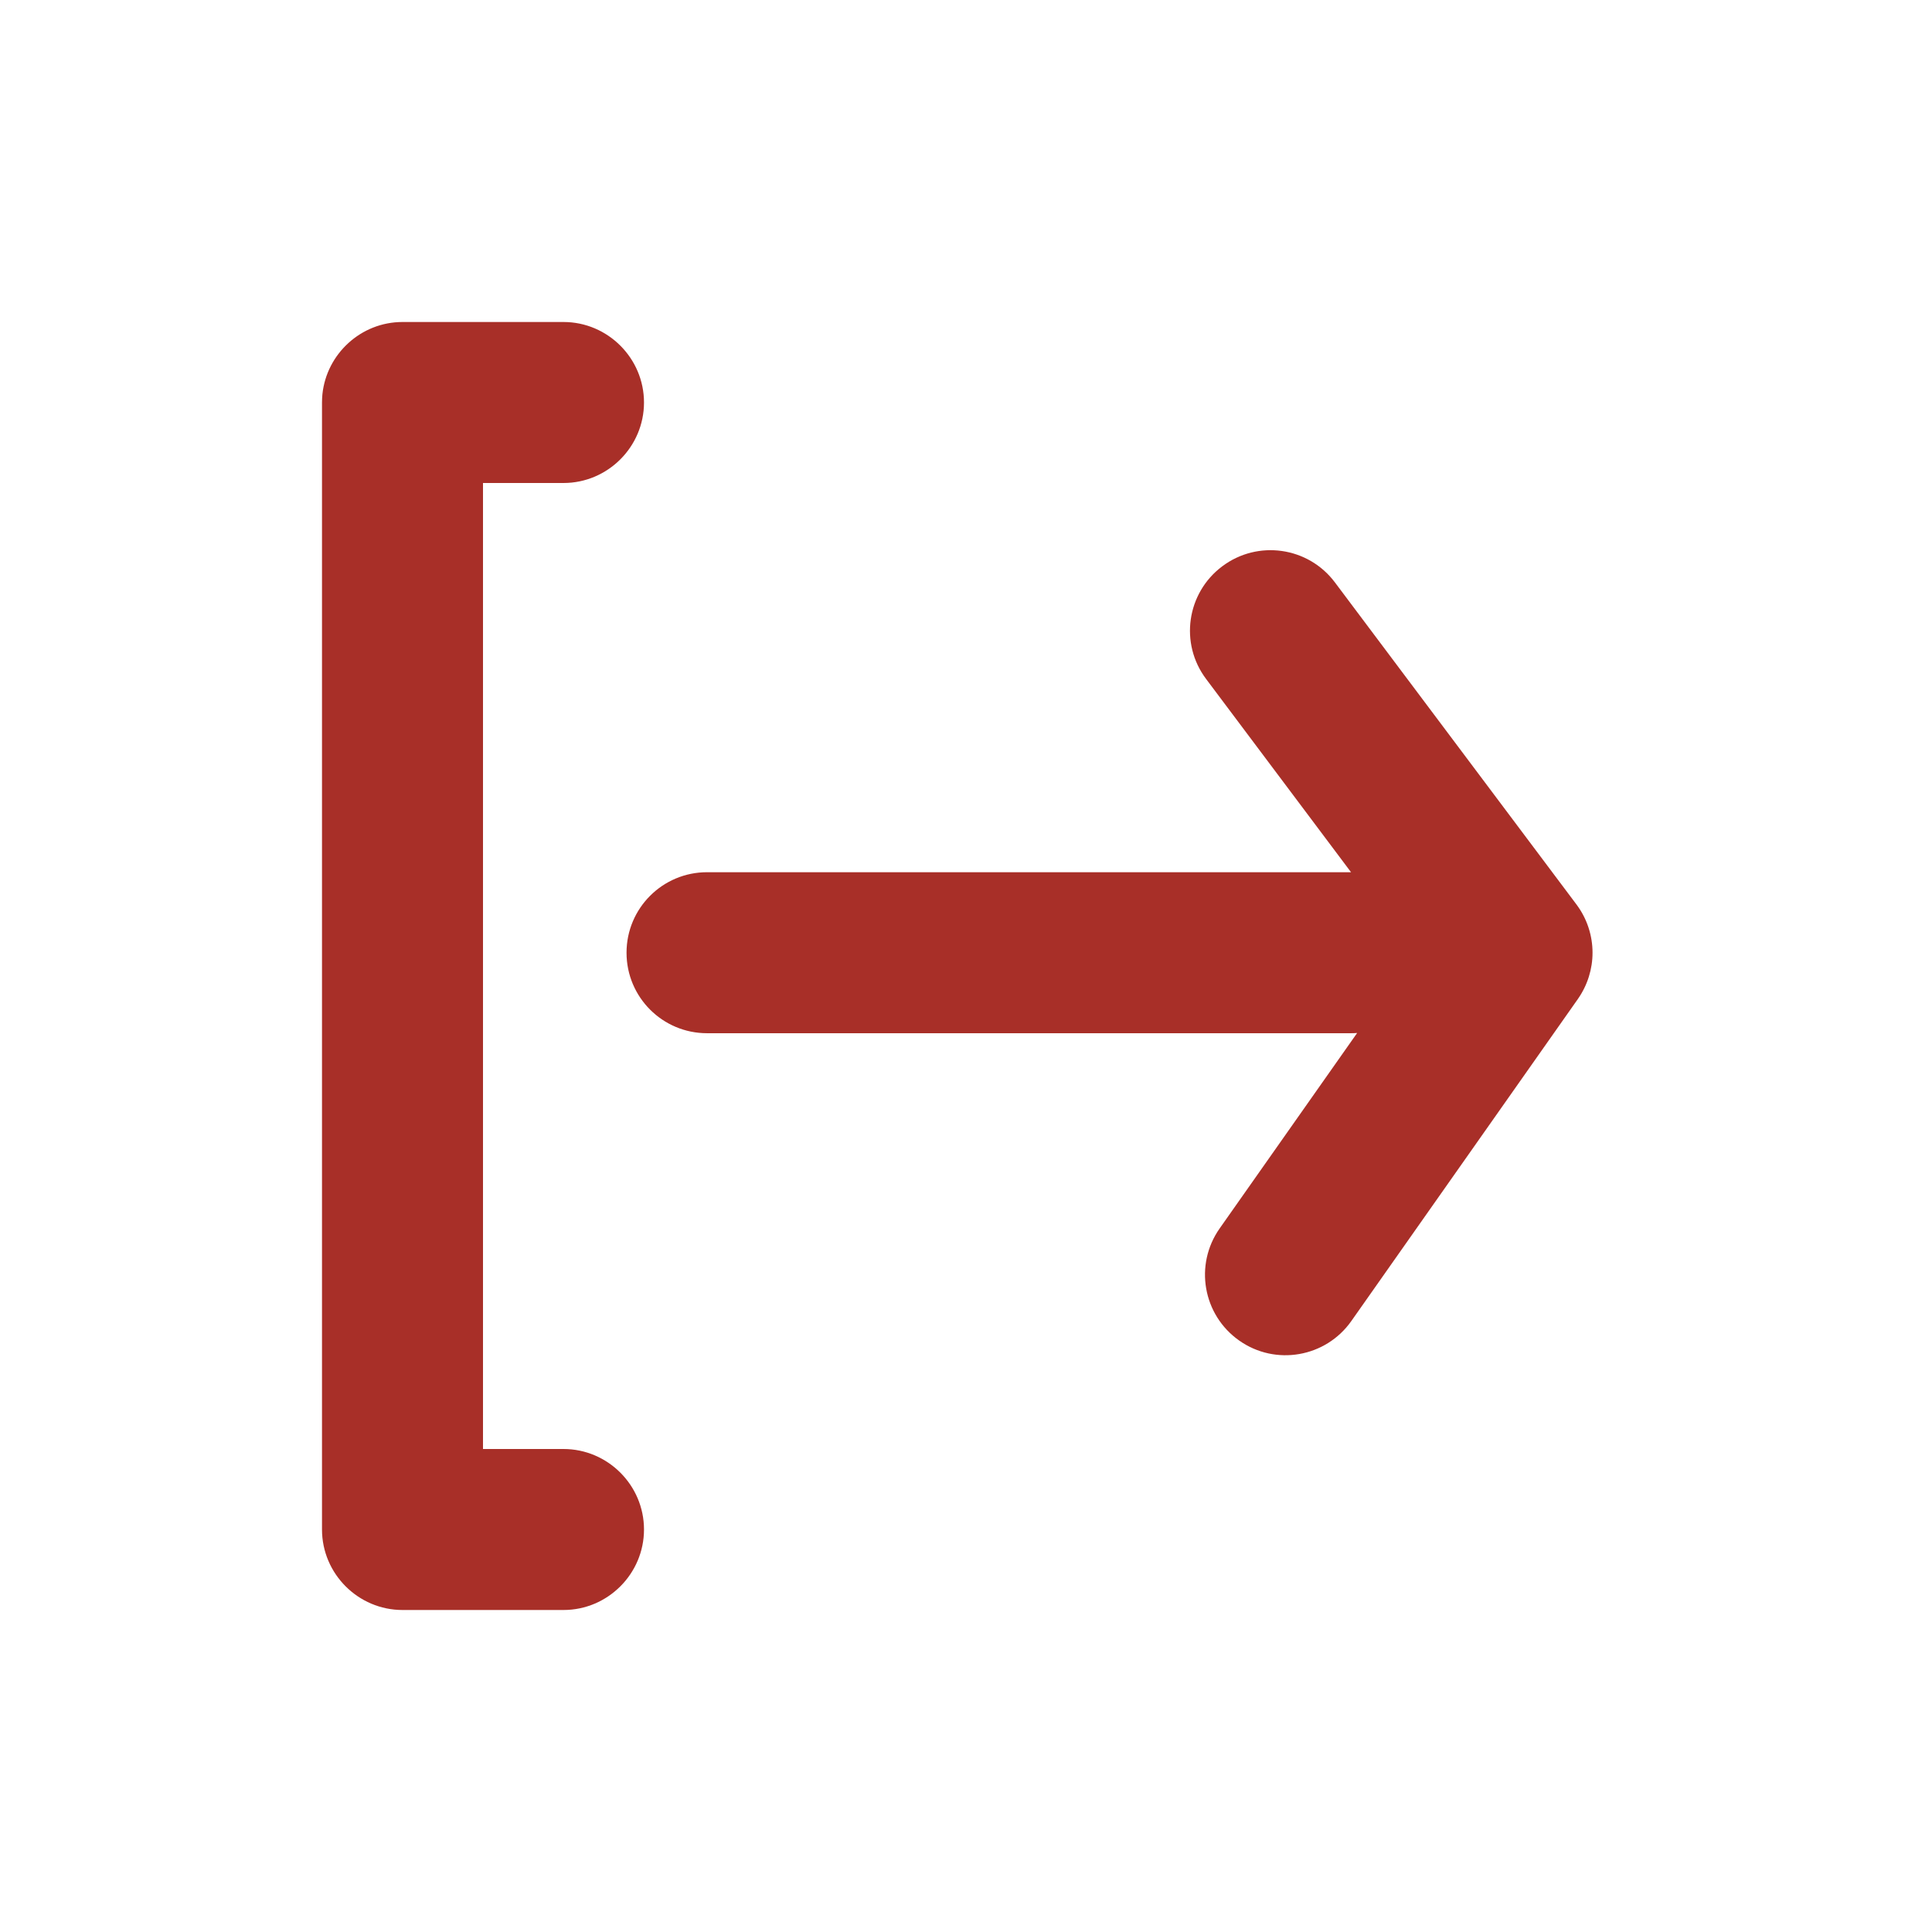 <svg width="24" height="24" viewBox="0 0 24 24" fill="none" xmlns="http://www.w3.org/2000/svg">
<path fill-rule="evenodd" clip-rule="evenodd" d="M4 19V5C4 4.966 4.002 4.932 4.005 4.898C4.057 4.396 4.484 4 5 4H7C7.55 4 8 4.45 8 5C8 5.55 7.55 6 7 6L6 6L6 18H7C7.55 18 8 18.45 8 19C8 19.55 7.55 20 7 20H5C4.45 20 4 19.55 4 19ZM19.783 11.835C19.783 12.036 19.722 12.237 19.601 12.41L16.787 16.41C16.469 16.862 15.845 16.971 15.394 16.653C14.942 16.335 14.833 15.712 15.151 15.26L16.859 12.832C16.834 12.834 16.809 12.835 16.783 12.835H8.783C8.231 12.835 7.783 12.388 7.783 11.835C7.783 11.282 8.231 10.835 8.783 10.835H16.783L14.983 8.435C14.65 7.993 14.741 7.366 15.183 7.035C15.625 6.703 16.252 6.793 16.583 7.235L19.583 11.235C19.716 11.412 19.783 11.624 19.783 11.835Z" fill="#A82F28"/>
</svg>
